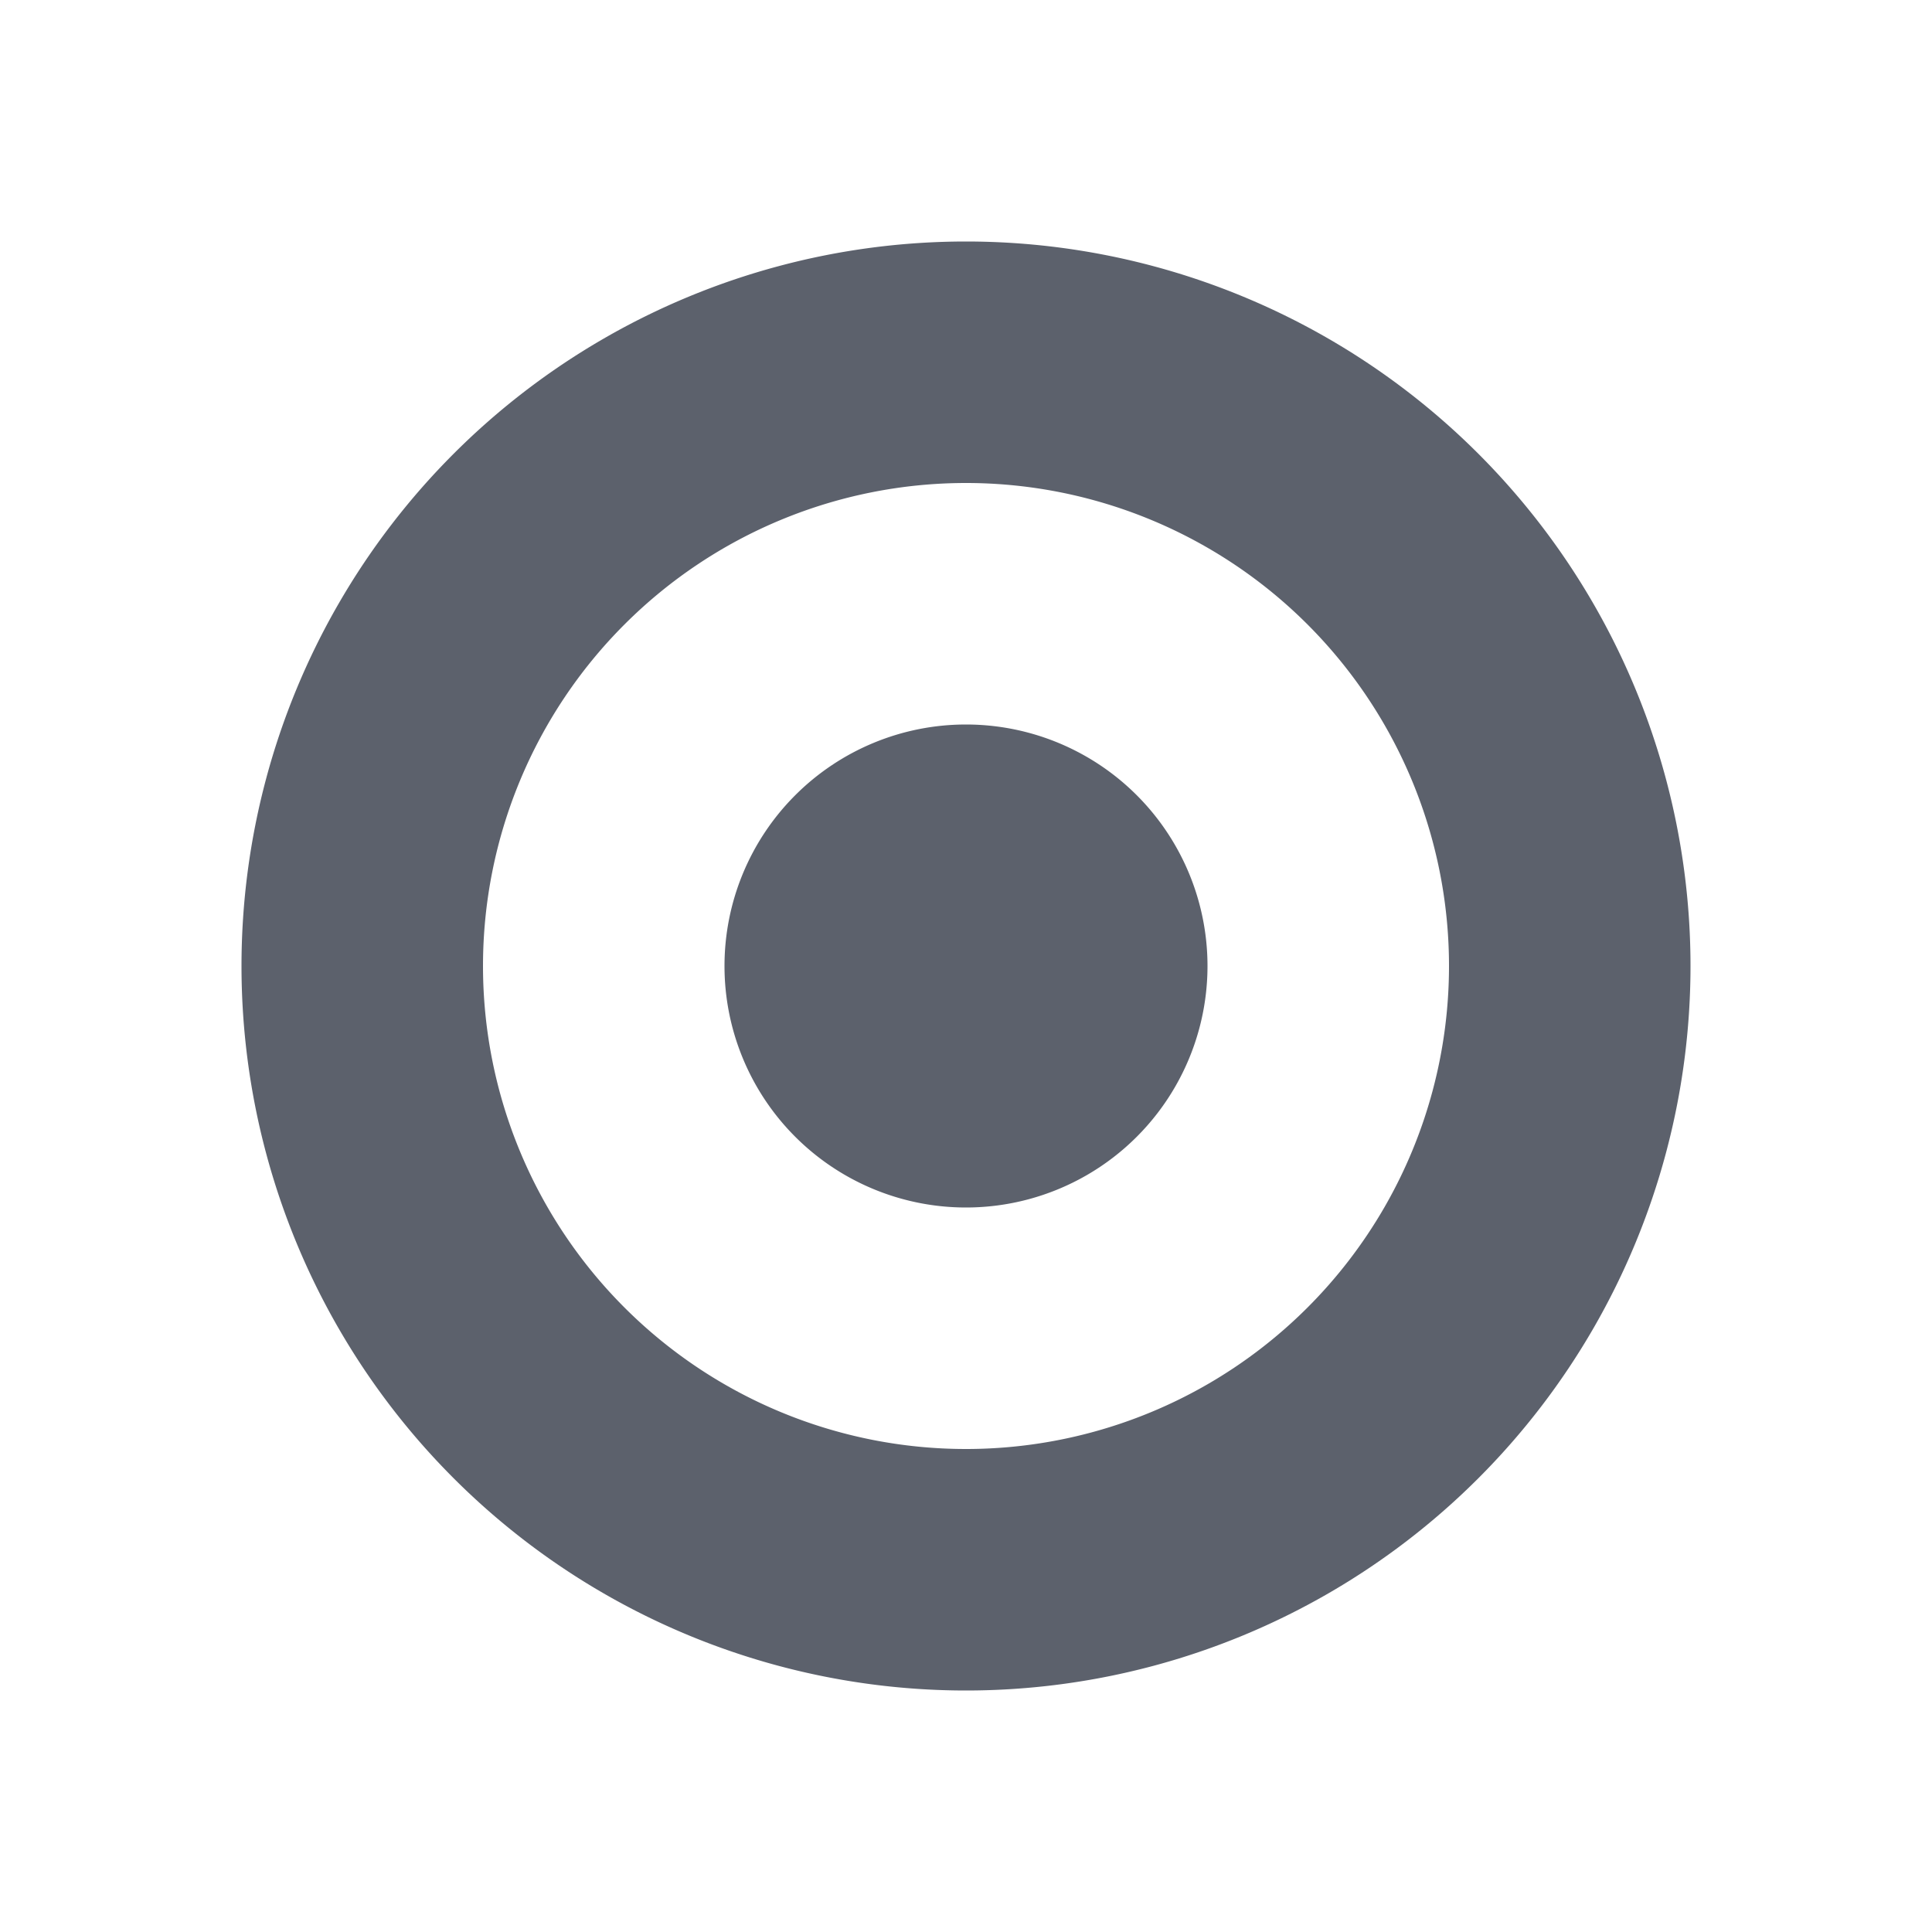 <svg height="16" viewBox="0 0 16 16" width="16" xmlns="http://www.w3.org/2000/svg"><path d="m8 2a6 6 0 0 0 -6 6 6 6 0 0 0 6 6 6 6 0 0 0 6-6 6 6 0 0 0 -6-6zm0 2a4 4 0 0 1 4 4 4 4 0 0 1 -4 4 4 4 0 0 1 -4-4 4 4 0 0 1 4-4z" fill="#5c616c"/><path d="m10 8a2 2 0 0 1 -2 2 2 2 0 0 1 -2-2 2 2 0 0 1 2-2 2 2 0 0 1 2 2z" fill="#5c616c"/></svg>
